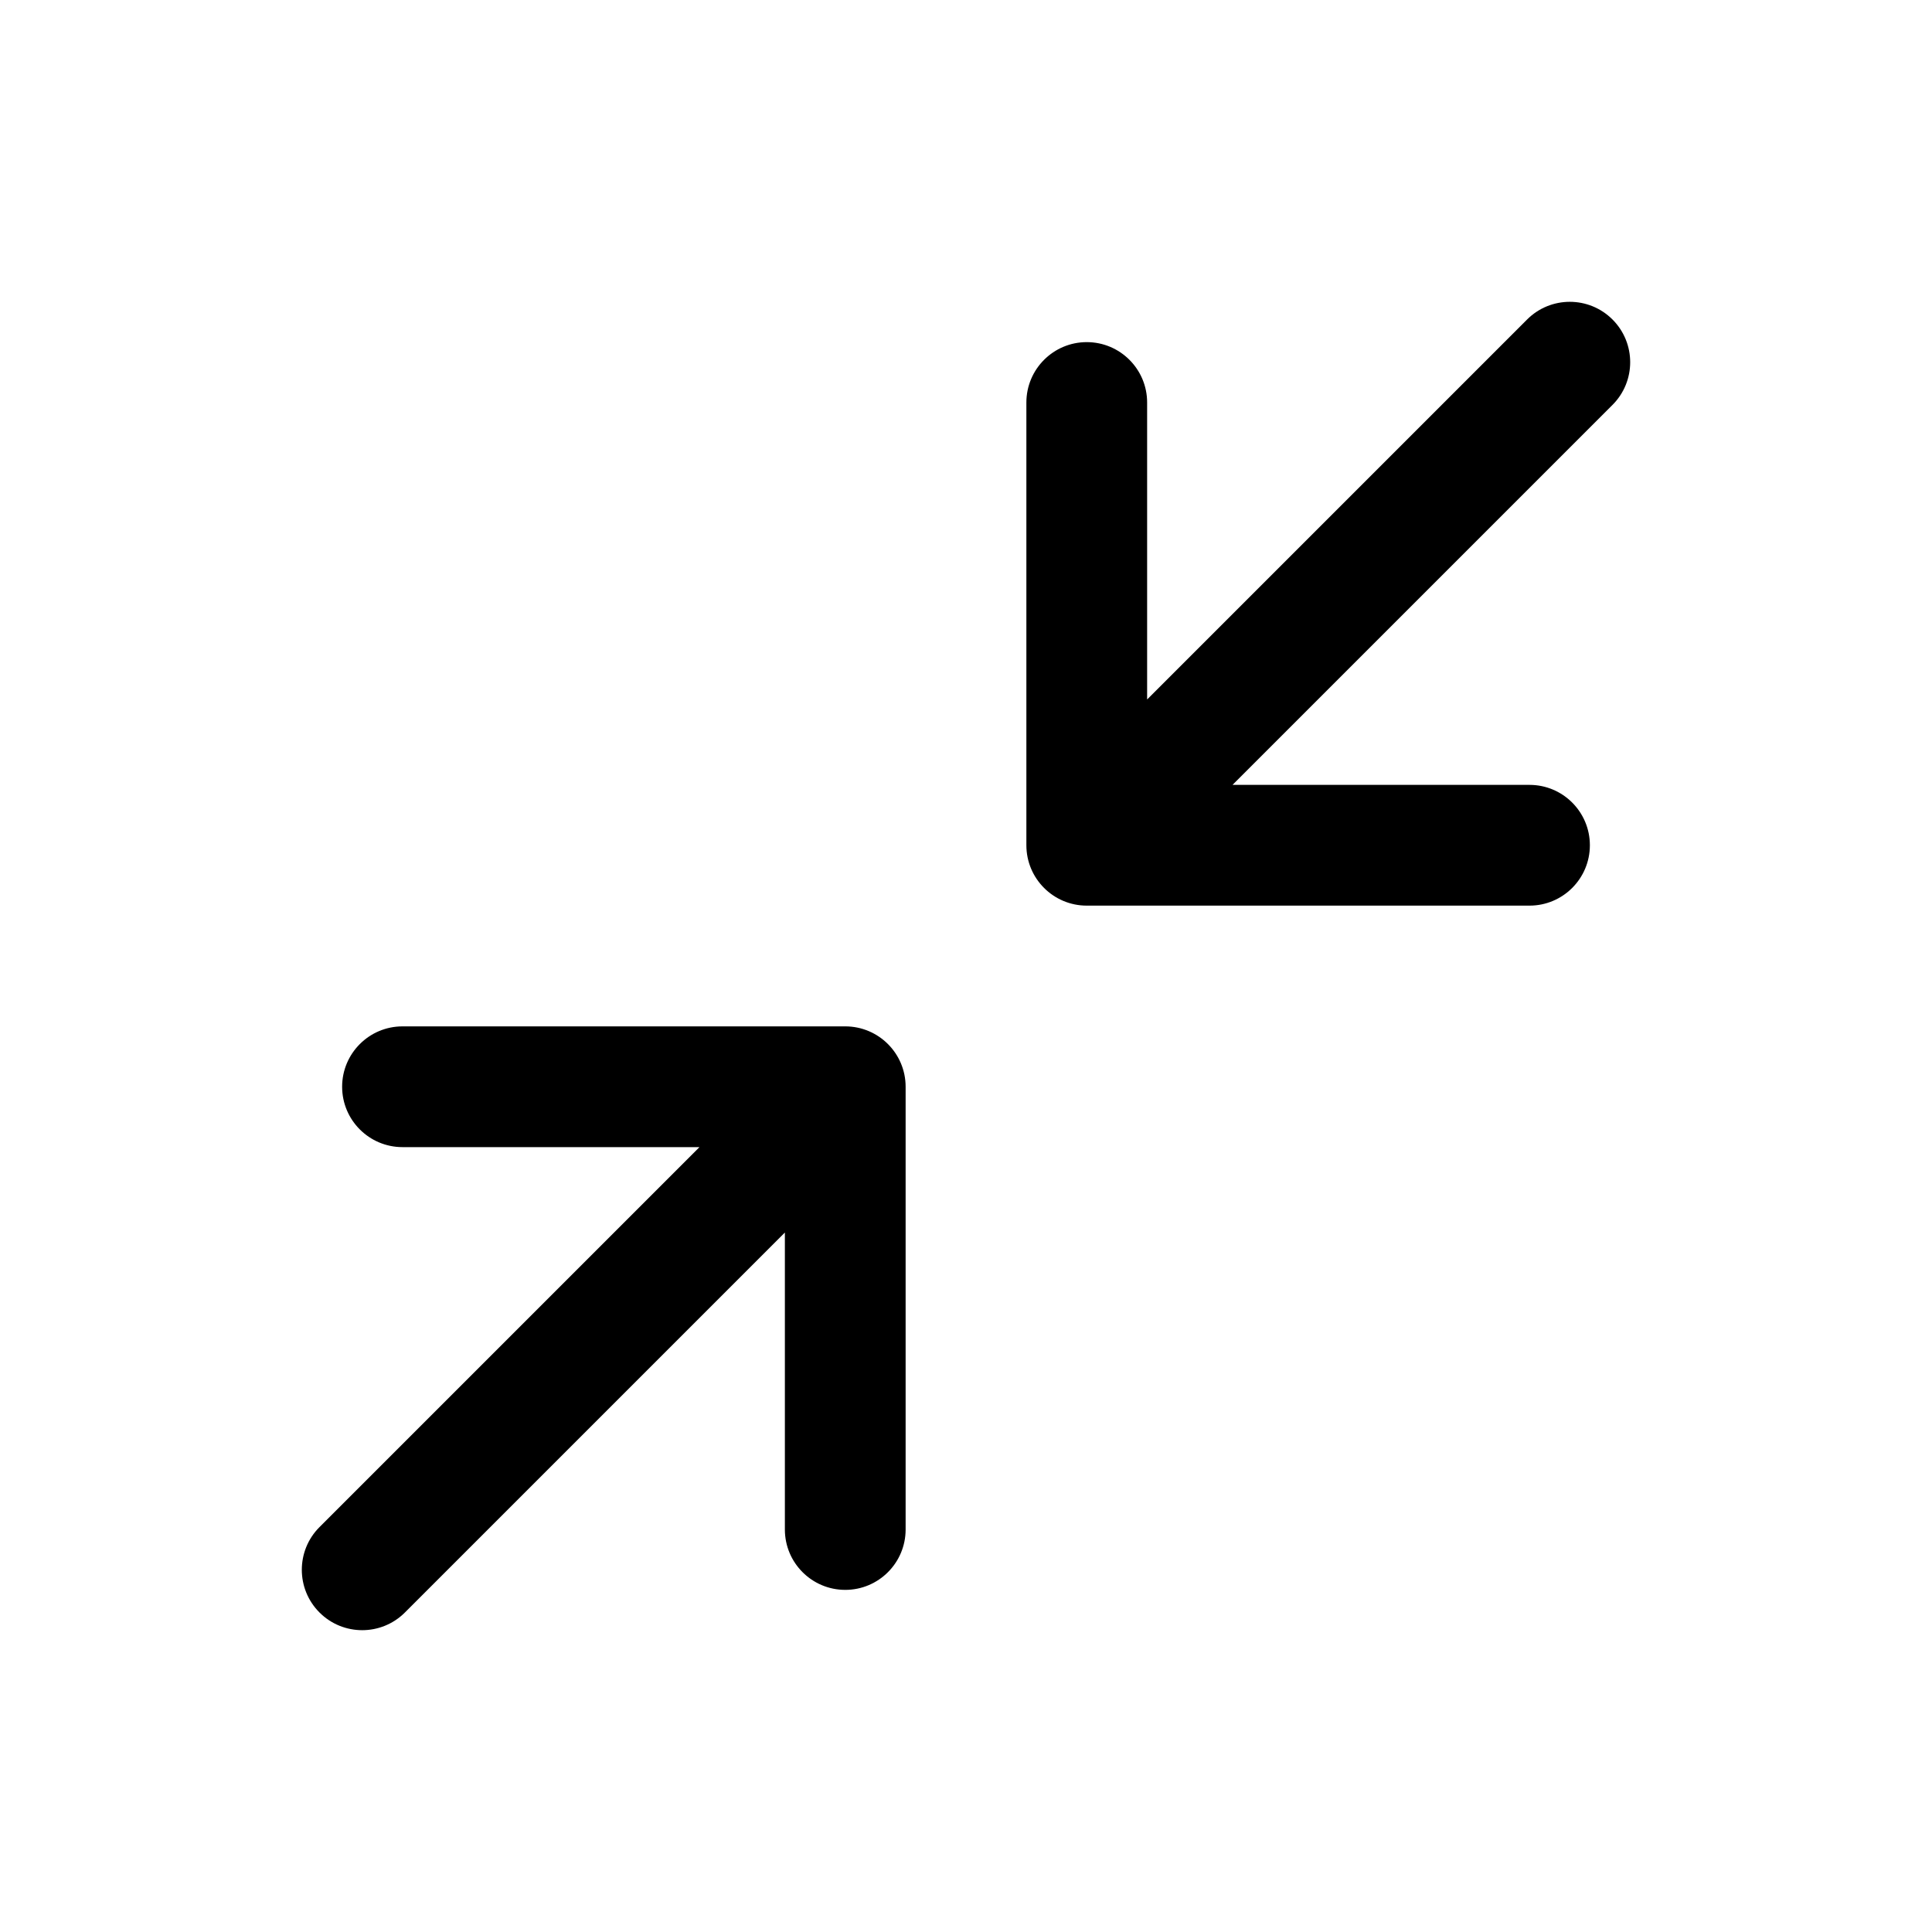 <svg fill="none" height="24" viewBox="0 0 24 24" width="24" xmlns="http://www.w3.org/2000/svg"><path clip-rule="evenodd" d="m19 11.25c.414 0 .75-.336.75-.75s-.336-.75-.75-.75h-3.689l4.72-4.72c.293-.293.293-.768 0-1.061-.293-.293-.768-.293-1.061 0l-4.72 4.72v-3.689c0-.414-.336-.75-.75-.75s-.75.336-.75.75v5.5c0 .414.336.75.75.75zm-14 1.5c-.414 0-.75.336-.75.75s.336.75.75.75h3.689l-4.72 4.72c-.293.293-.293.768 0 1.061s.768.293 1.061 0l4.72-4.72v3.689c0 .414.336.75.75.75s.75-.336.75-.75v-5.5c0-.414-.336-.75-.75-.75z" fill="#000" fill-rule="evenodd"/></svg>
